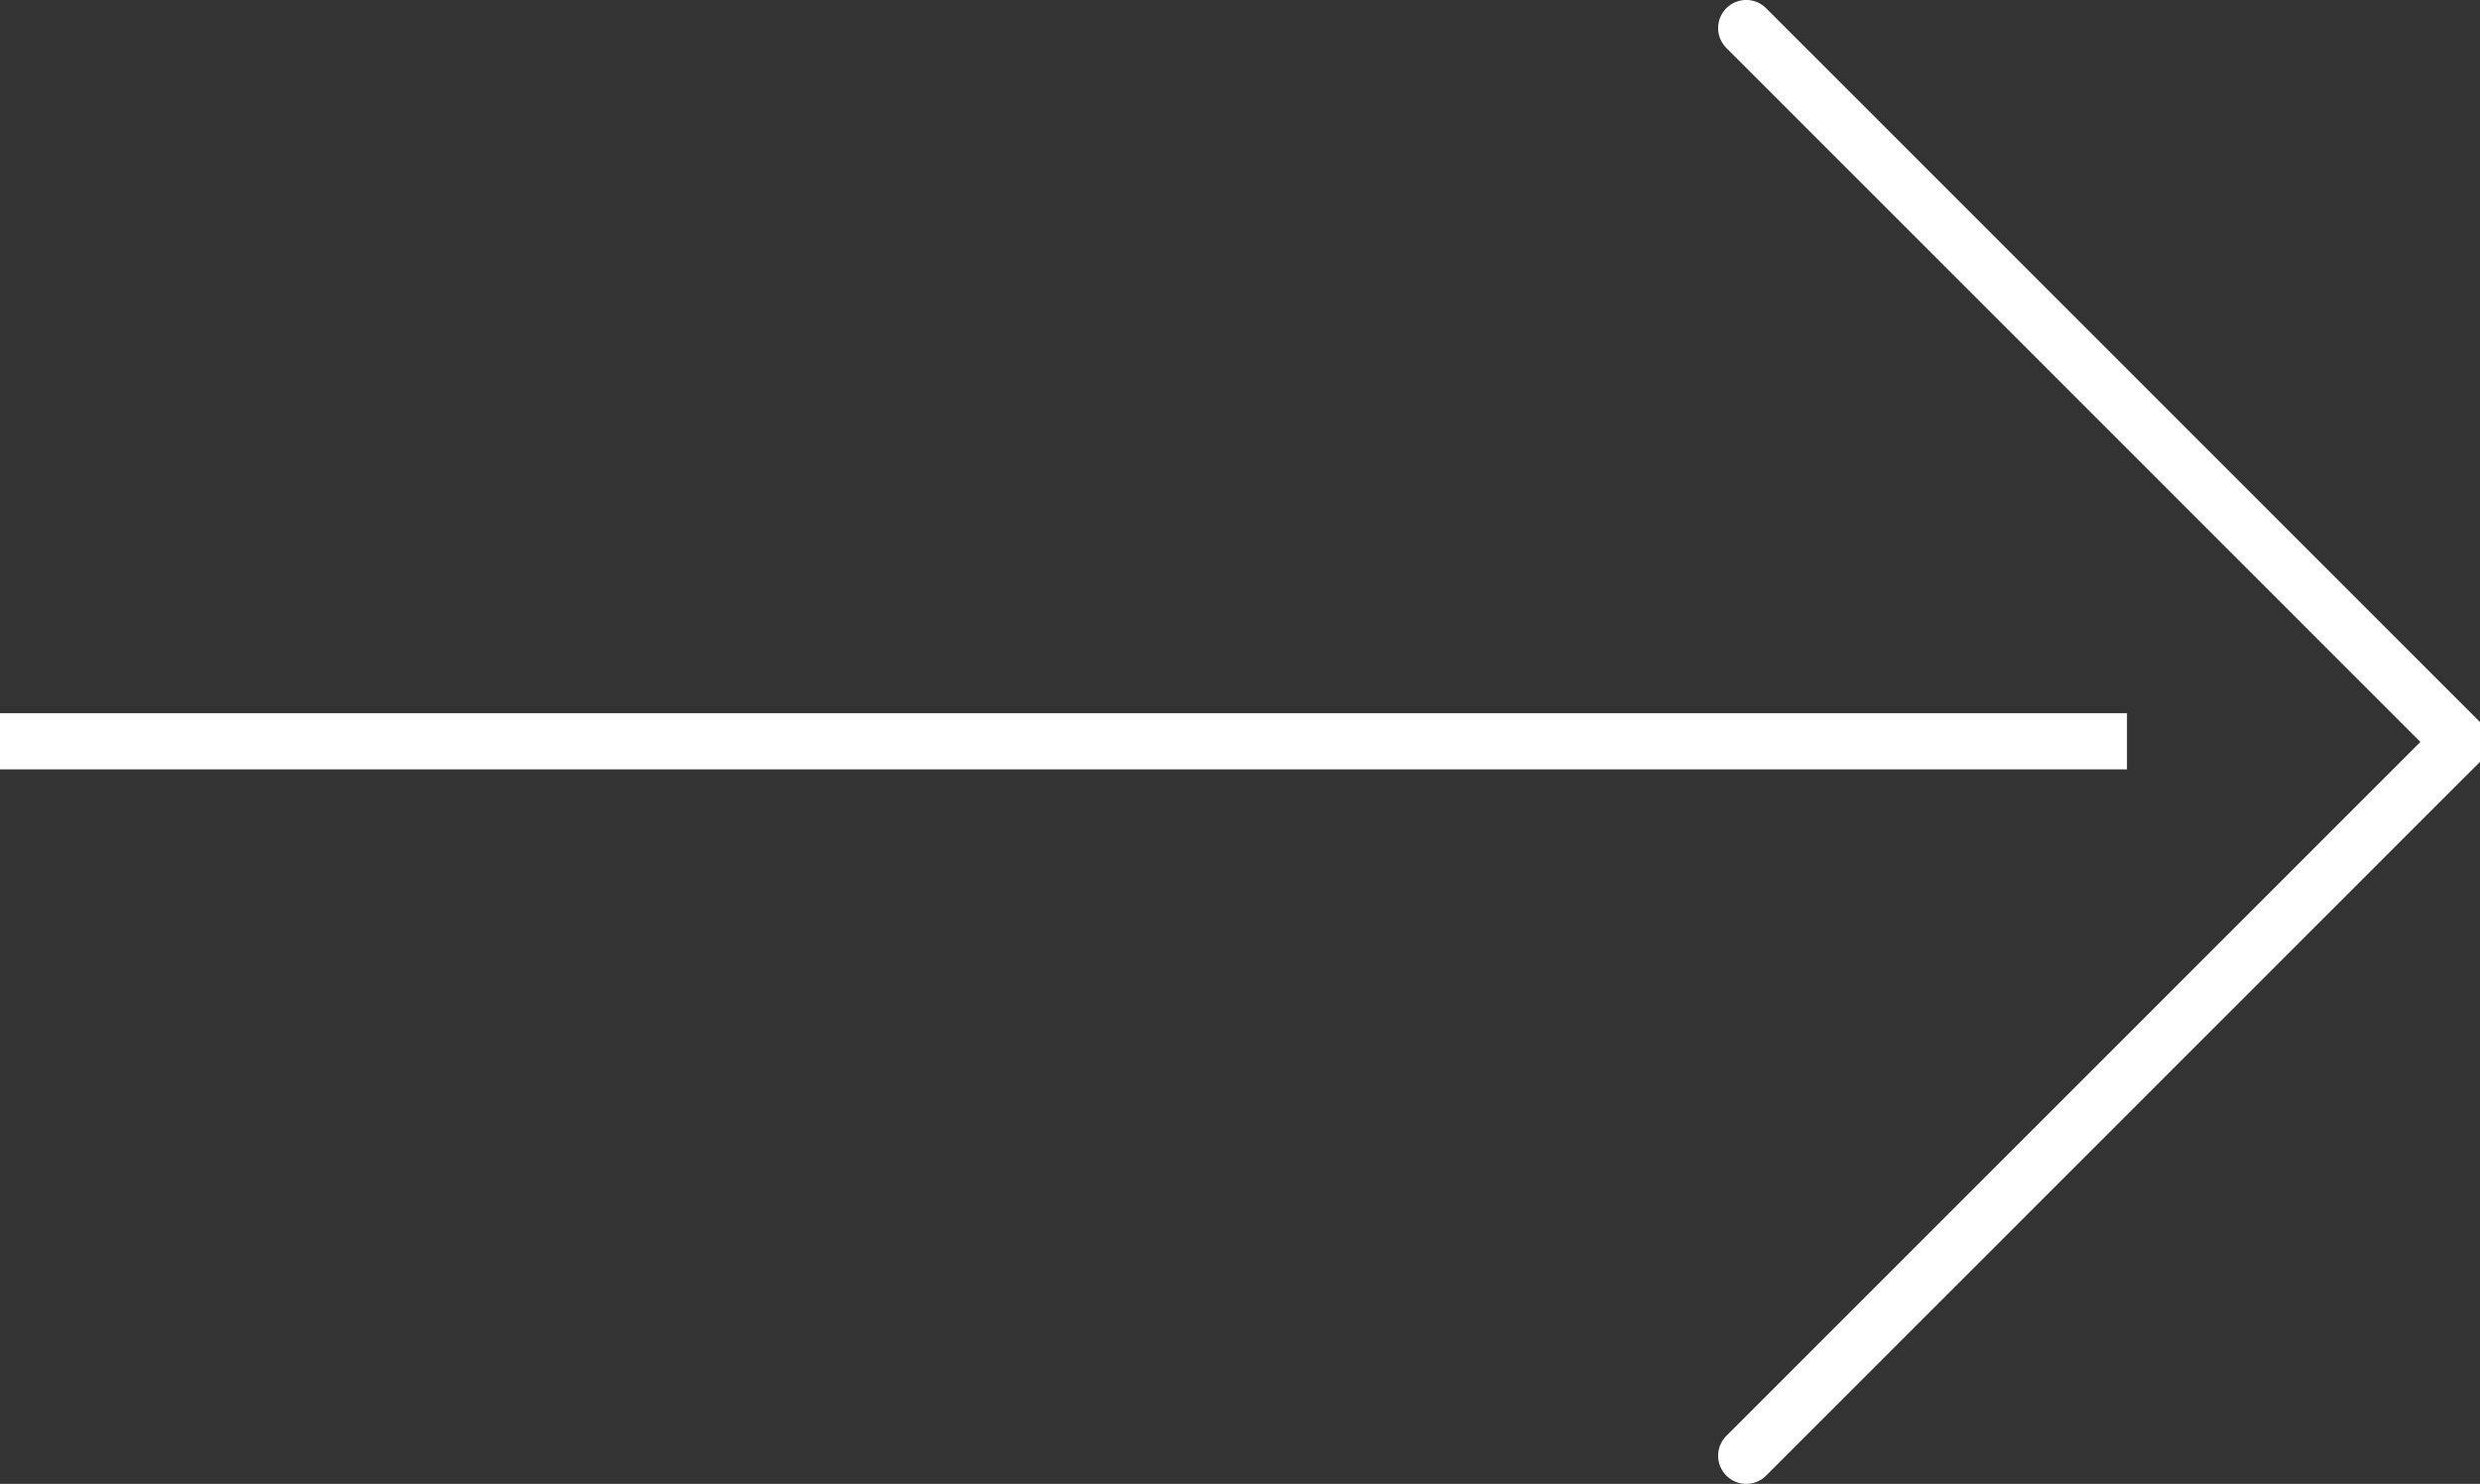 <svg xmlns="http://www.w3.org/2000/svg" width="132.334" height="79.182" viewBox="0 0 132.334 79.182"><rect x="0" y="0" width="132.334" height="79.182" fill="#333333" stroke="none"/><g transform="translate(355.41 16649.316) rotate(180)"><line x1="113.496" transform="translate(241.914 16609.762)" fill="none" stroke="#fff" stroke-width="3"/><path d="M13311.507,23011.24l-38.095,38.09,38.095,38.094" transform="translate(-13049.276 -6439.606)" fill="none" stroke="#fff" stroke-linecap="round" stroke-linejoin="bevel" stroke-width="3"/></g></svg>